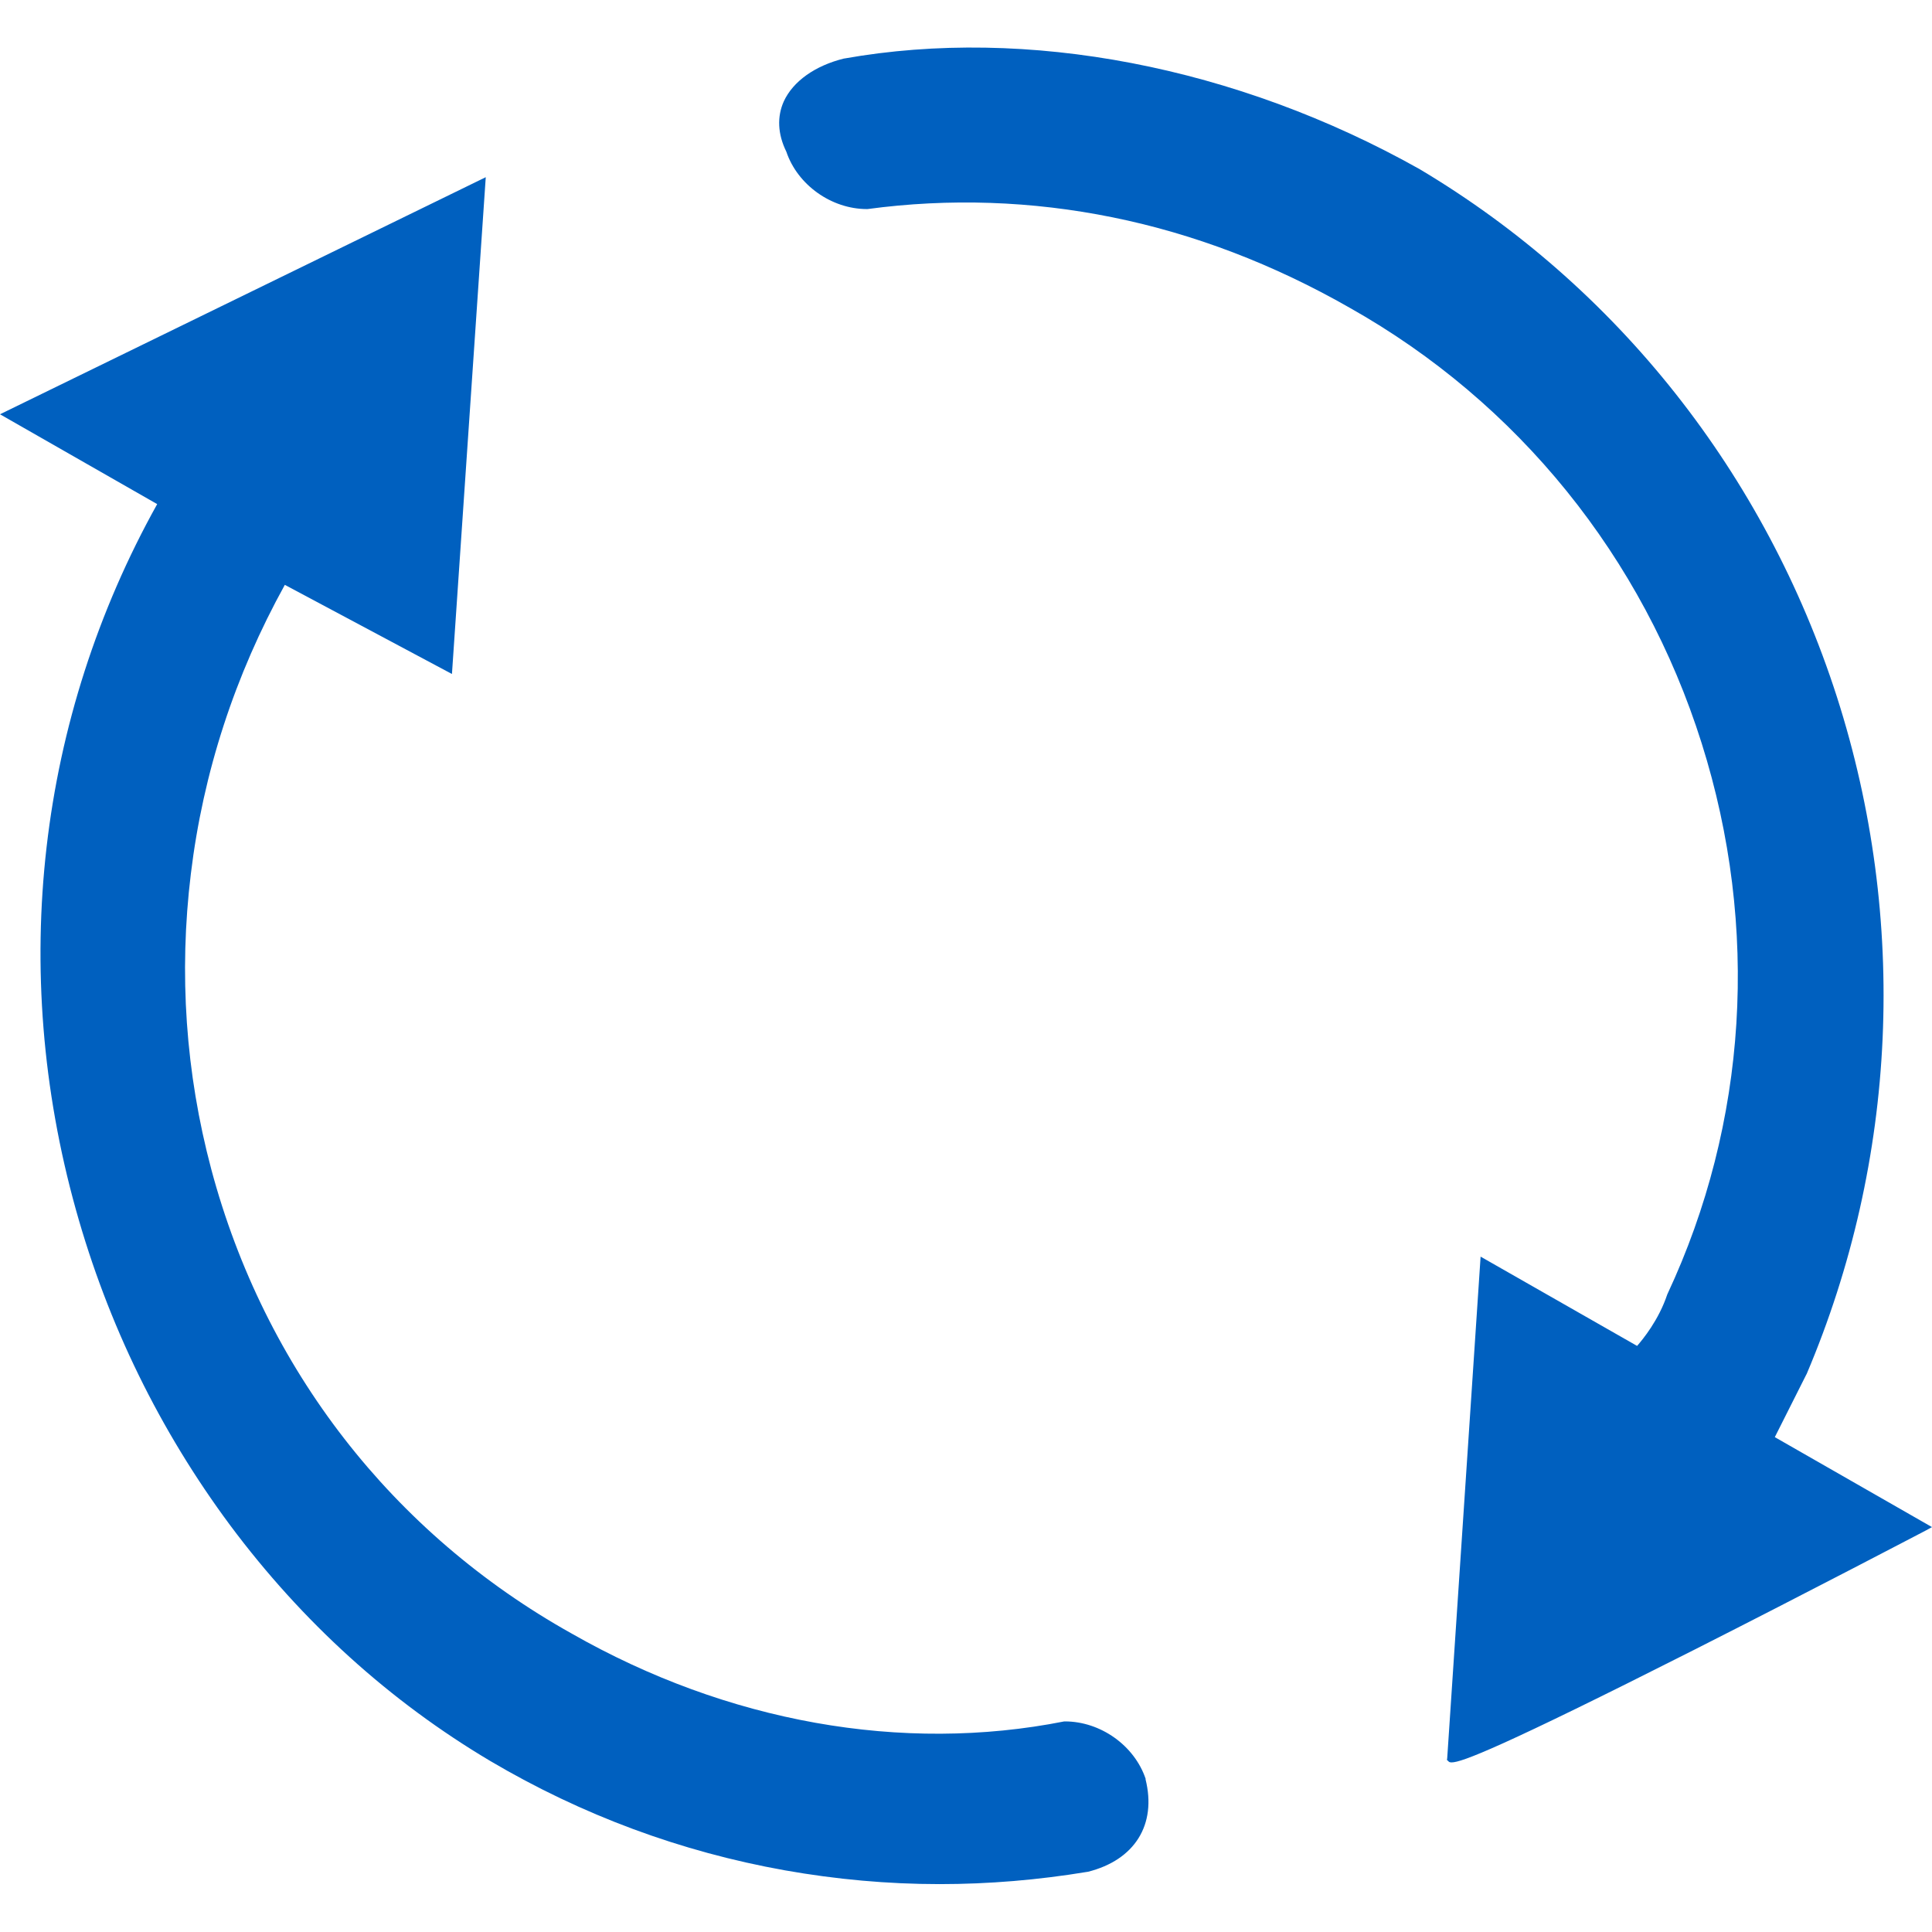 <?xml version="1.0" encoding="UTF-8"?>
<svg width="14px" height="14px" viewBox="0 0 14 14" version="1.1" xmlns="http://www.w3.org/2000/svg" xmlns:xlink="http://www.w3.org/1999/xlink">
    <title>repeat</title>
    <g id="3.-数据录入" stroke="none" stroke-width="1" fill="none" fill-rule="evenodd">
        <g id="3.1-文本录入-Text-Entry" transform="translate(-828, -2993)" fill-rule="nonzero">
            <g id="3.1.3搜索" transform="translate(540, 2312)">
                <g id="无结果" transform="translate(0, 438)">
                    <g id="Search下拉框——有记录" transform="translate(0, 90)">
                        <g id="下拉框" transform="translate(0, 38)">
                            <g id="图标链接" transform="translate(288, 111)">
                                <g id="repeat" transform="translate(0, 4)">
                                    <rect id="矩形" fill="#000000" opacity="0" x="0" y="0" width="13.999" height="13.999"></rect>
                                    <path d="M8.302,12.891 C8.221,12.649 7.975,12.474 7.717,12.474 L7.712,12.474 C6.537,12.707 5.269,12.48 4.142,11.837 C2.843,11.111 1.917,9.917 1.531,8.473 C1.345,7.774 1.295,7.054 1.383,6.332 C1.472,5.597 1.702,4.893 2.064,4.238 L3.275,4.884 L3.52,1.284 L0,3.002 L1.139,3.653 C0.273,5.208 0.064,7.023 0.55,8.766 C0.782,9.598 1.158,10.366 1.668,11.053 C2.19,11.753 2.824,12.328 3.553,12.761 C4.219,13.154 4.936,13.419 5.687,13.553 C6.059,13.619 6.433,13.653 6.809,13.653 C7.166,13.653 7.523,13.623 7.88,13.564 L7.882,13.564 C8.223,13.479 8.383,13.222 8.301,12.893 L8.302,12.891 Z M12.861,10.414 L13.09,9.959 L13.091,9.958 C13.75,8.406 13.828,6.663 13.311,5.05 C12.792,3.435 11.718,2.077 10.286,1.225 C8.961,0.481 7.442,0.189 6.118,0.424 L6.116,0.424 C5.906,0.476 5.747,0.589 5.68,0.734 C5.63,0.845 5.635,0.971 5.698,1.099 C5.779,1.34 6.025,1.515 6.282,1.515 L6.286,1.515 C6.88,1.435 7.478,1.456 8.063,1.575 C8.651,1.694 9.229,1.915 9.78,2.23 C10.999,2.916 11.906,4.037 12.331,5.386 C12.752,6.72 12.663,8.137 12.083,9.377 L12.082,9.379 C12.019,9.568 11.903,9.707 11.863,9.753 L10.729,9.106 L10.487,12.741 L10.485,12.753 L10.494,12.761 C10.499,12.767 10.503,12.771 10.519,12.771 C10.591,12.771 10.871,12.666 12.271,11.958 C13.109,11.534 13.948,11.094 13.956,11.09 L14,11.066 L12.861,10.414 Z" id="形状" fill="#0060BF"></path>
                                </g>
                            </g>
                        </g>
                    </g>
                </g>
            </g>
        </g>
    </g>
</svg>